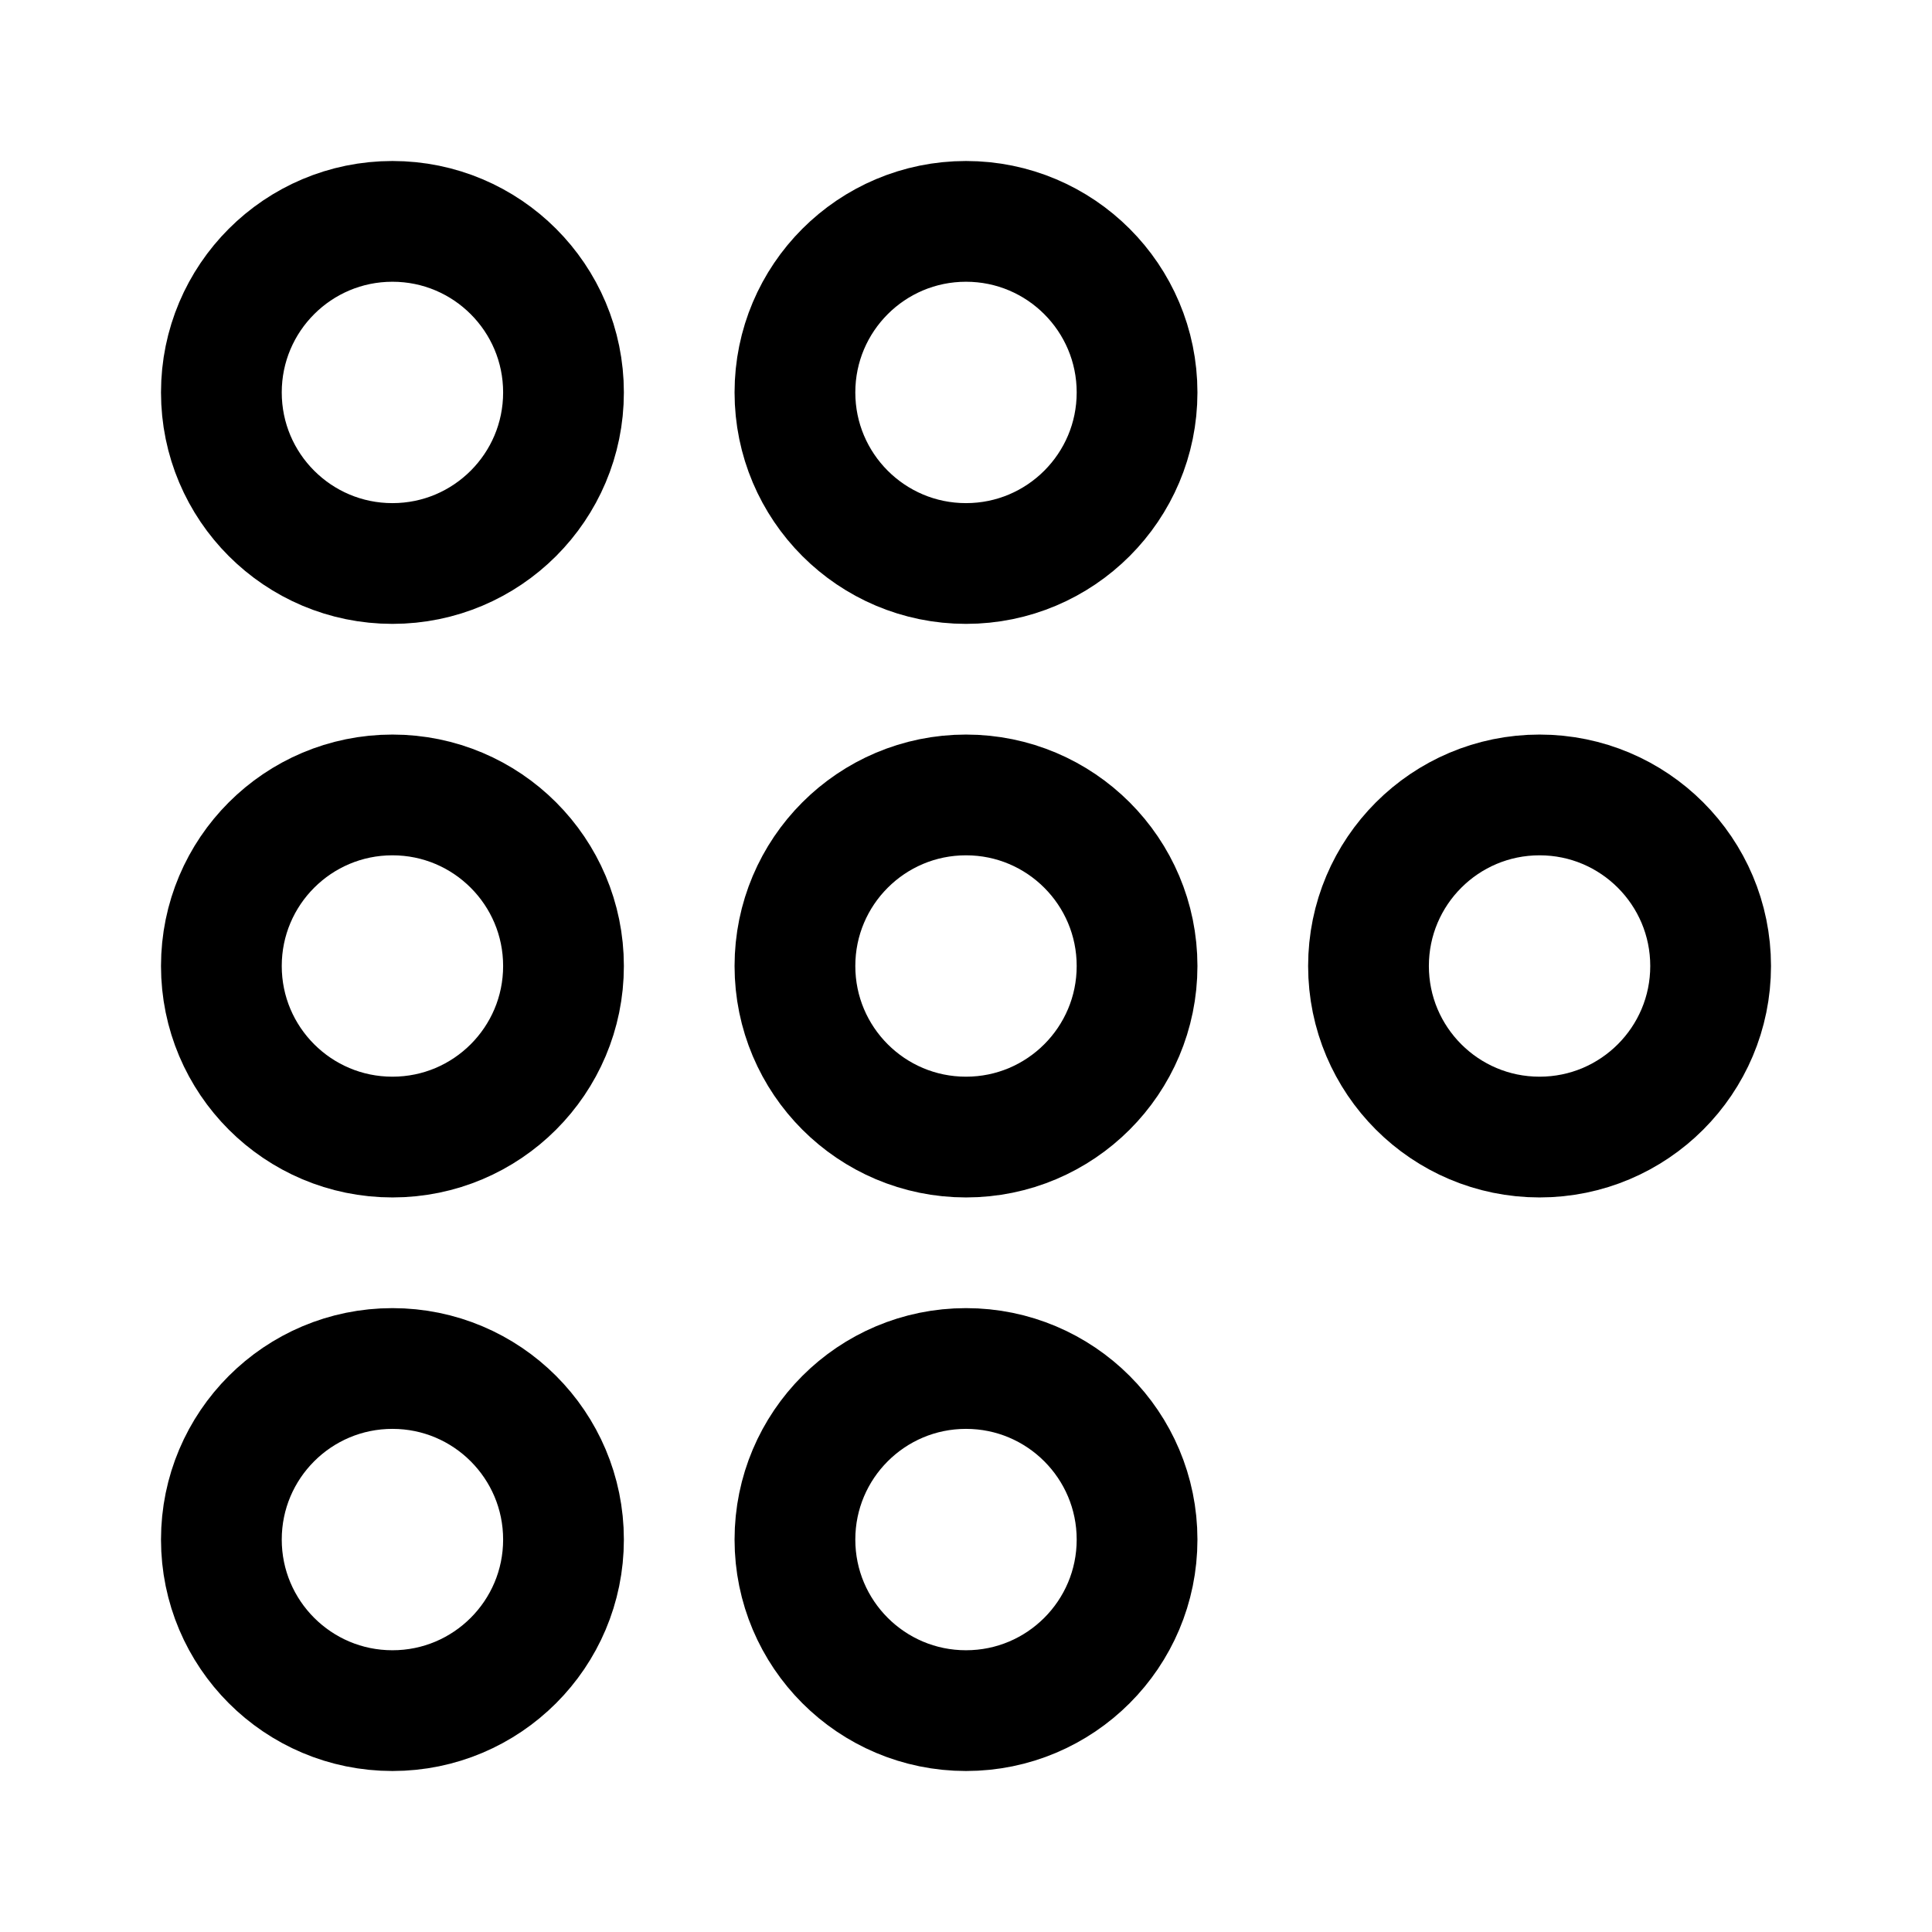<svg xmlns="http://www.w3.org/2000/svg" width="192" height="192" fill="none"><circle cx="153" cy="96" r="17" stroke="#000" stroke-linecap="round" stroke-linejoin="round" stroke-width="12"/><circle cx="39" cy="96" r="17" stroke="#000" stroke-linecap="round" stroke-linejoin="round" stroke-width="12"/><circle cx="96" cy="96" r="17" stroke="#000" stroke-linecap="round" stroke-linejoin="round" stroke-width="12"/><circle cx="39" cy="39" r="17" stroke="#000" stroke-linecap="round" stroke-linejoin="round" stroke-width="12"/><circle cx="96" cy="39" r="17" stroke="#000" stroke-linecap="round" stroke-linejoin="round" stroke-width="12"/><circle cx="39" cy="153" r="17" stroke="#000" stroke-linecap="round" stroke-linejoin="round" stroke-width="12"/><circle cx="96" cy="153" r="17" stroke="#000" stroke-linecap="round" stroke-linejoin="round" stroke-width="12"/></svg>